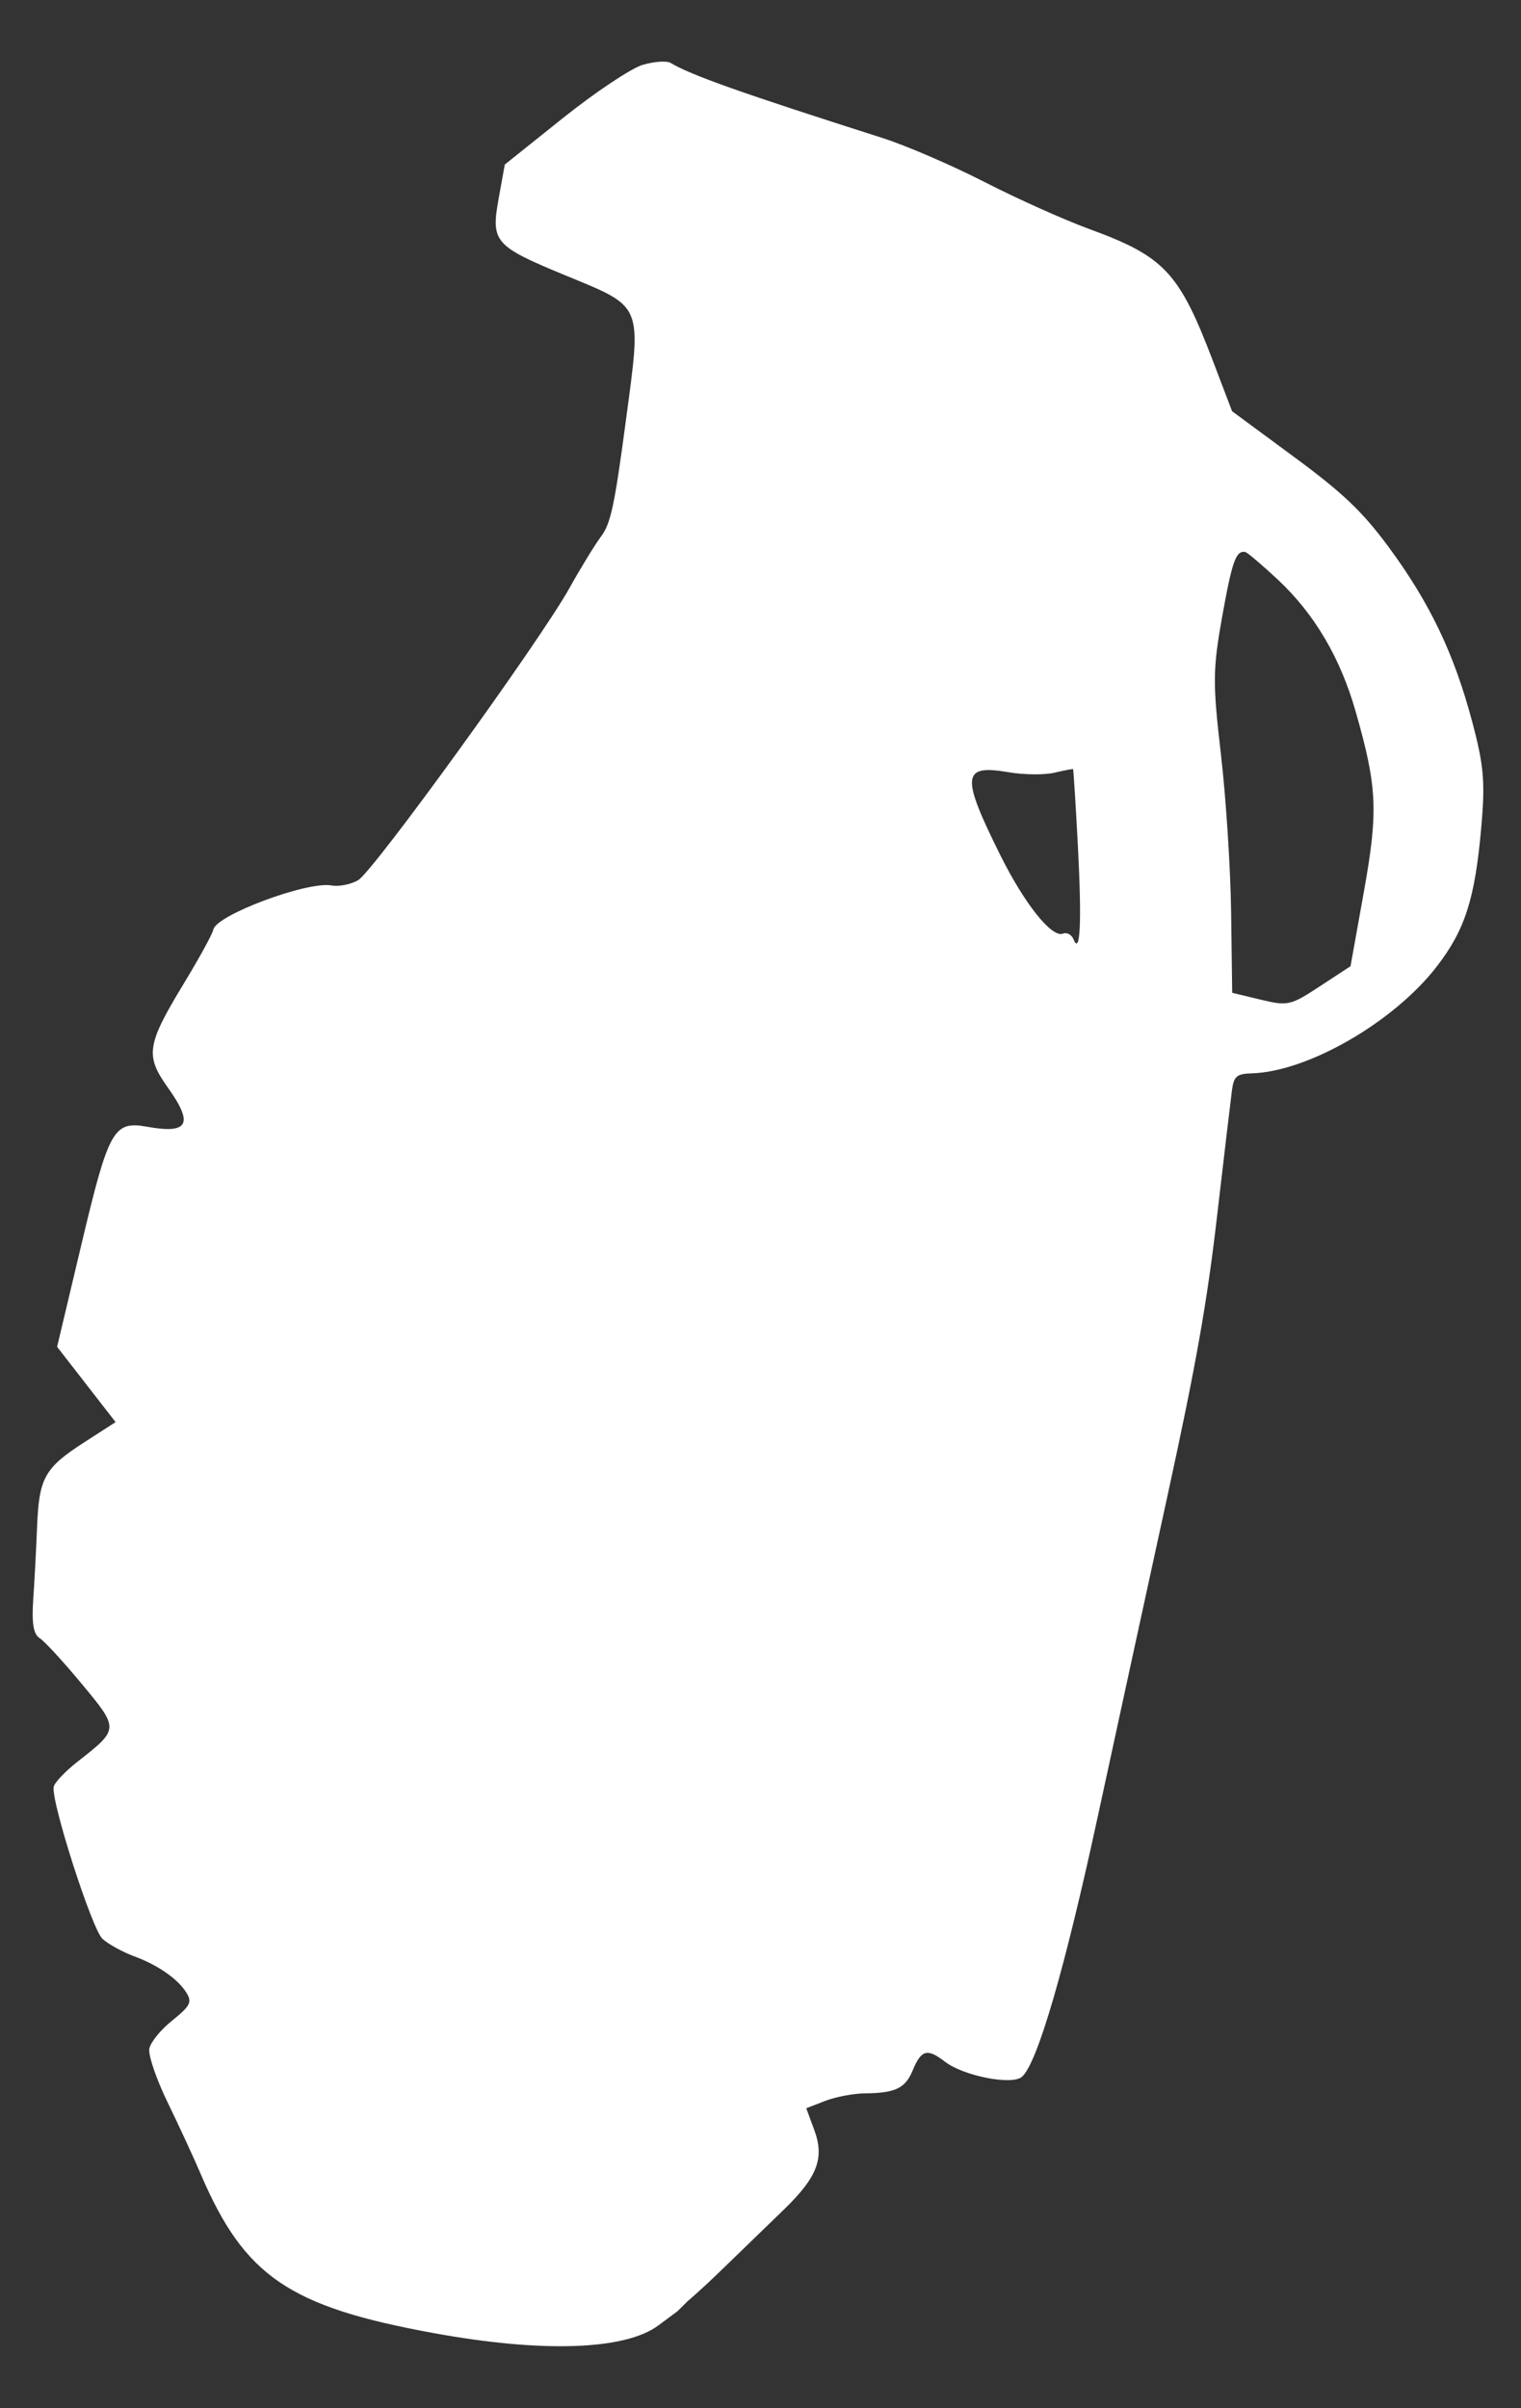 <svg width="24" height="38" viewBox="0 0 24 38" fill="none" xmlns="http://www.w3.org/2000/svg">
<rect x="0" y="0" width="24" height="38" fill="#333333" stroke="none"/>
<path fill-rule="evenodd" clip-rule="evenodd" d="M10.139 1.024C9.957 1.079 9.393 1.455 8.886 1.86L7.965 2.597L7.867 3.141C7.745 3.816 7.804 3.884 8.911 4.341C10.159 4.856 10.125 4.773 9.874 6.649C9.697 7.98 9.636 8.263 9.485 8.464C9.387 8.595 9.163 8.961 8.987 9.277C8.522 10.113 5.893 13.747 5.651 13.889C5.538 13.955 5.349 13.993 5.233 13.972C4.847 13.902 3.407 14.441 3.366 14.669C3.354 14.734 3.144 15.119 2.897 15.525C2.314 16.487 2.288 16.656 2.649 17.162C3.059 17.738 2.974 17.897 2.319 17.779C1.792 17.685 1.715 17.824 1.286 19.631L0.901 21.252L1.824 22.44L1.338 22.753C0.702 23.163 0.616 23.316 0.585 24.093C0.571 24.442 0.544 24.96 0.524 25.245C0.499 25.614 0.528 25.788 0.627 25.85C0.703 25.898 1.002 26.223 1.291 26.572C1.882 27.284 1.882 27.283 1.22 27.801C1.027 27.953 0.859 28.13 0.847 28.196C0.805 28.43 1.452 30.444 1.617 30.594C1.709 30.678 1.935 30.802 2.119 30.87C2.505 31.012 2.828 31.242 2.955 31.466C3.029 31.598 2.991 31.663 2.716 31.884C2.536 32.027 2.374 32.227 2.356 32.328C2.338 32.429 2.466 32.806 2.641 33.166C2.816 33.526 3.054 34.04 3.169 34.309C3.858 35.919 4.562 36.399 6.843 36.815C8.562 37.129 9.863 37.084 10.388 36.694C10.53 36.588 10.69 36.47 10.69 36.47L10.848 36.313C10.848 36.313 11.022 36.171 11.392 35.812C11.707 35.507 12.146 35.081 12.368 34.867C12.897 34.355 13.013 34.055 12.849 33.611L12.722 33.267L13.021 33.151C13.186 33.087 13.468 33.034 13.647 33.032C14.126 33.028 14.283 32.953 14.4 32.673C14.537 32.342 14.63 32.316 14.913 32.534C15.203 32.757 15.964 32.907 16.124 32.772C16.366 32.567 16.802 31.072 17.327 28.64C17.627 27.255 18.126 24.958 18.436 23.537C18.869 21.55 19.047 20.549 19.202 19.208C19.314 18.249 19.42 17.347 19.439 17.204C19.469 16.982 19.514 16.944 19.751 16.937C20.637 16.911 21.994 16.128 22.67 15.252C23.116 14.675 23.273 14.186 23.372 13.066C23.437 12.343 23.415 12.083 23.229 11.385C22.945 10.316 22.56 9.511 21.913 8.634C21.498 8.072 21.191 7.779 20.416 7.208L19.441 6.489L19.142 5.704C18.606 4.295 18.375 4.048 17.183 3.612C16.794 3.47 16.052 3.137 15.535 2.872C15.017 2.607 14.292 2.294 13.923 2.177C11.695 1.466 10.904 1.186 10.582 0.993C10.52 0.956 10.321 0.97 10.139 1.024ZM20.166 9.149C20.743 9.69 21.151 10.382 21.393 11.234C21.733 12.427 21.749 12.798 21.519 14.082L21.31 15.246L20.825 15.564C20.364 15.867 20.32 15.877 19.892 15.774L19.443 15.666L19.426 14.4C19.417 13.703 19.344 12.575 19.264 11.893C19.134 10.775 19.136 10.56 19.286 9.724C19.442 8.853 19.503 8.684 19.649 8.71C19.681 8.716 19.914 8.914 20.166 9.149ZM17.008 13.345C17.071 14.55 17.046 15.085 16.939 14.821C16.909 14.748 16.834 14.707 16.773 14.732C16.596 14.802 16.167 14.264 15.782 13.49C15.161 12.241 15.178 12.06 15.906 12.184C16.153 12.227 16.482 12.23 16.637 12.193C16.792 12.156 16.925 12.131 16.932 12.137C16.939 12.144 16.973 12.688 17.008 13.345Z" fill="white"/>
</svg>
